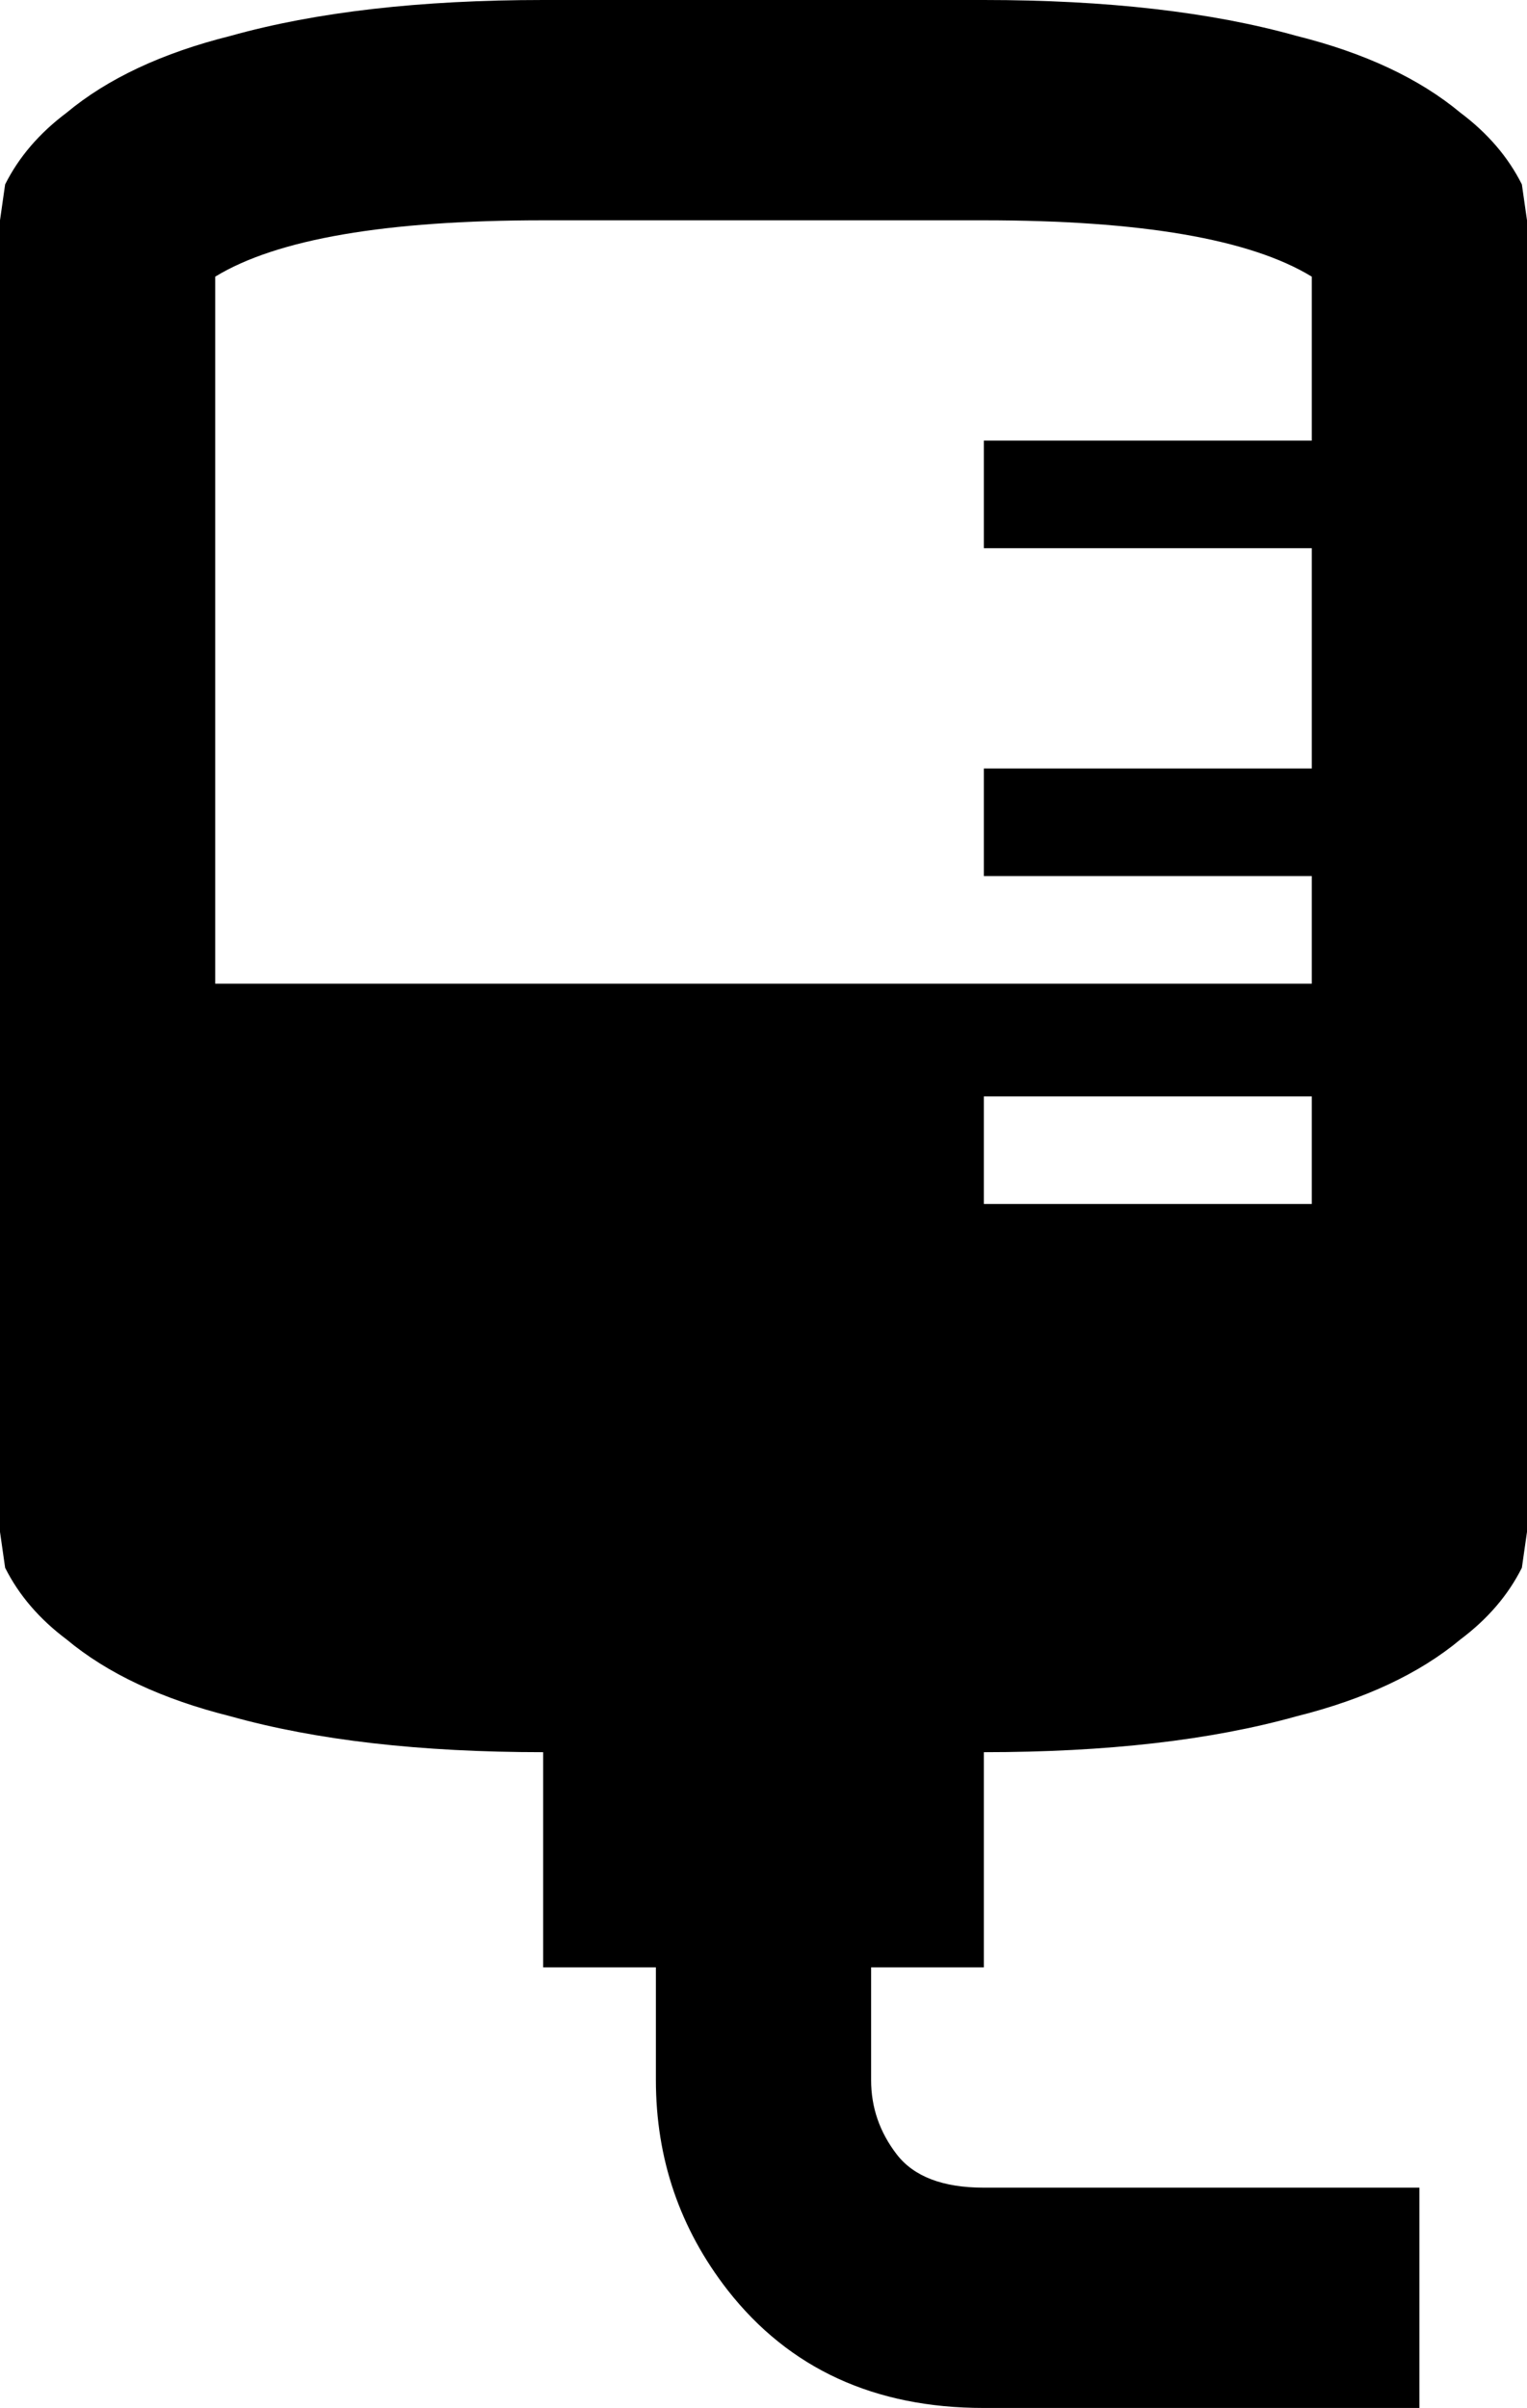 <svg xmlns="http://www.w3.org/2000/svg" viewBox="107 -43 298 470">
      <g transform="scale(1 -1) translate(0 -384)">
        <path d="M299 427H213Q177 427 152 420Q132 415 120 405Q112 399 108 391L107 384V128L108 121Q112 113 120 107Q132 97 152 92Q177 85 213 85V43H235V21Q235 -2 249 -20Q267 -43 299 -43H384V0H299Q287 0 282.0 6.5Q277 13 277 21V43H299V85Q335 85 360 92Q380 97 392 107Q400 113 404 121L405 128V384L404 391Q400 399 392 405Q380 415 360 420Q335 427 299 427ZM363 192H299V213H363ZM363 341H299V320H363V277H299V256H363V235H149V373Q167 384 213 384H299Q345 384 363 373Z" />
      </g>
    </svg>